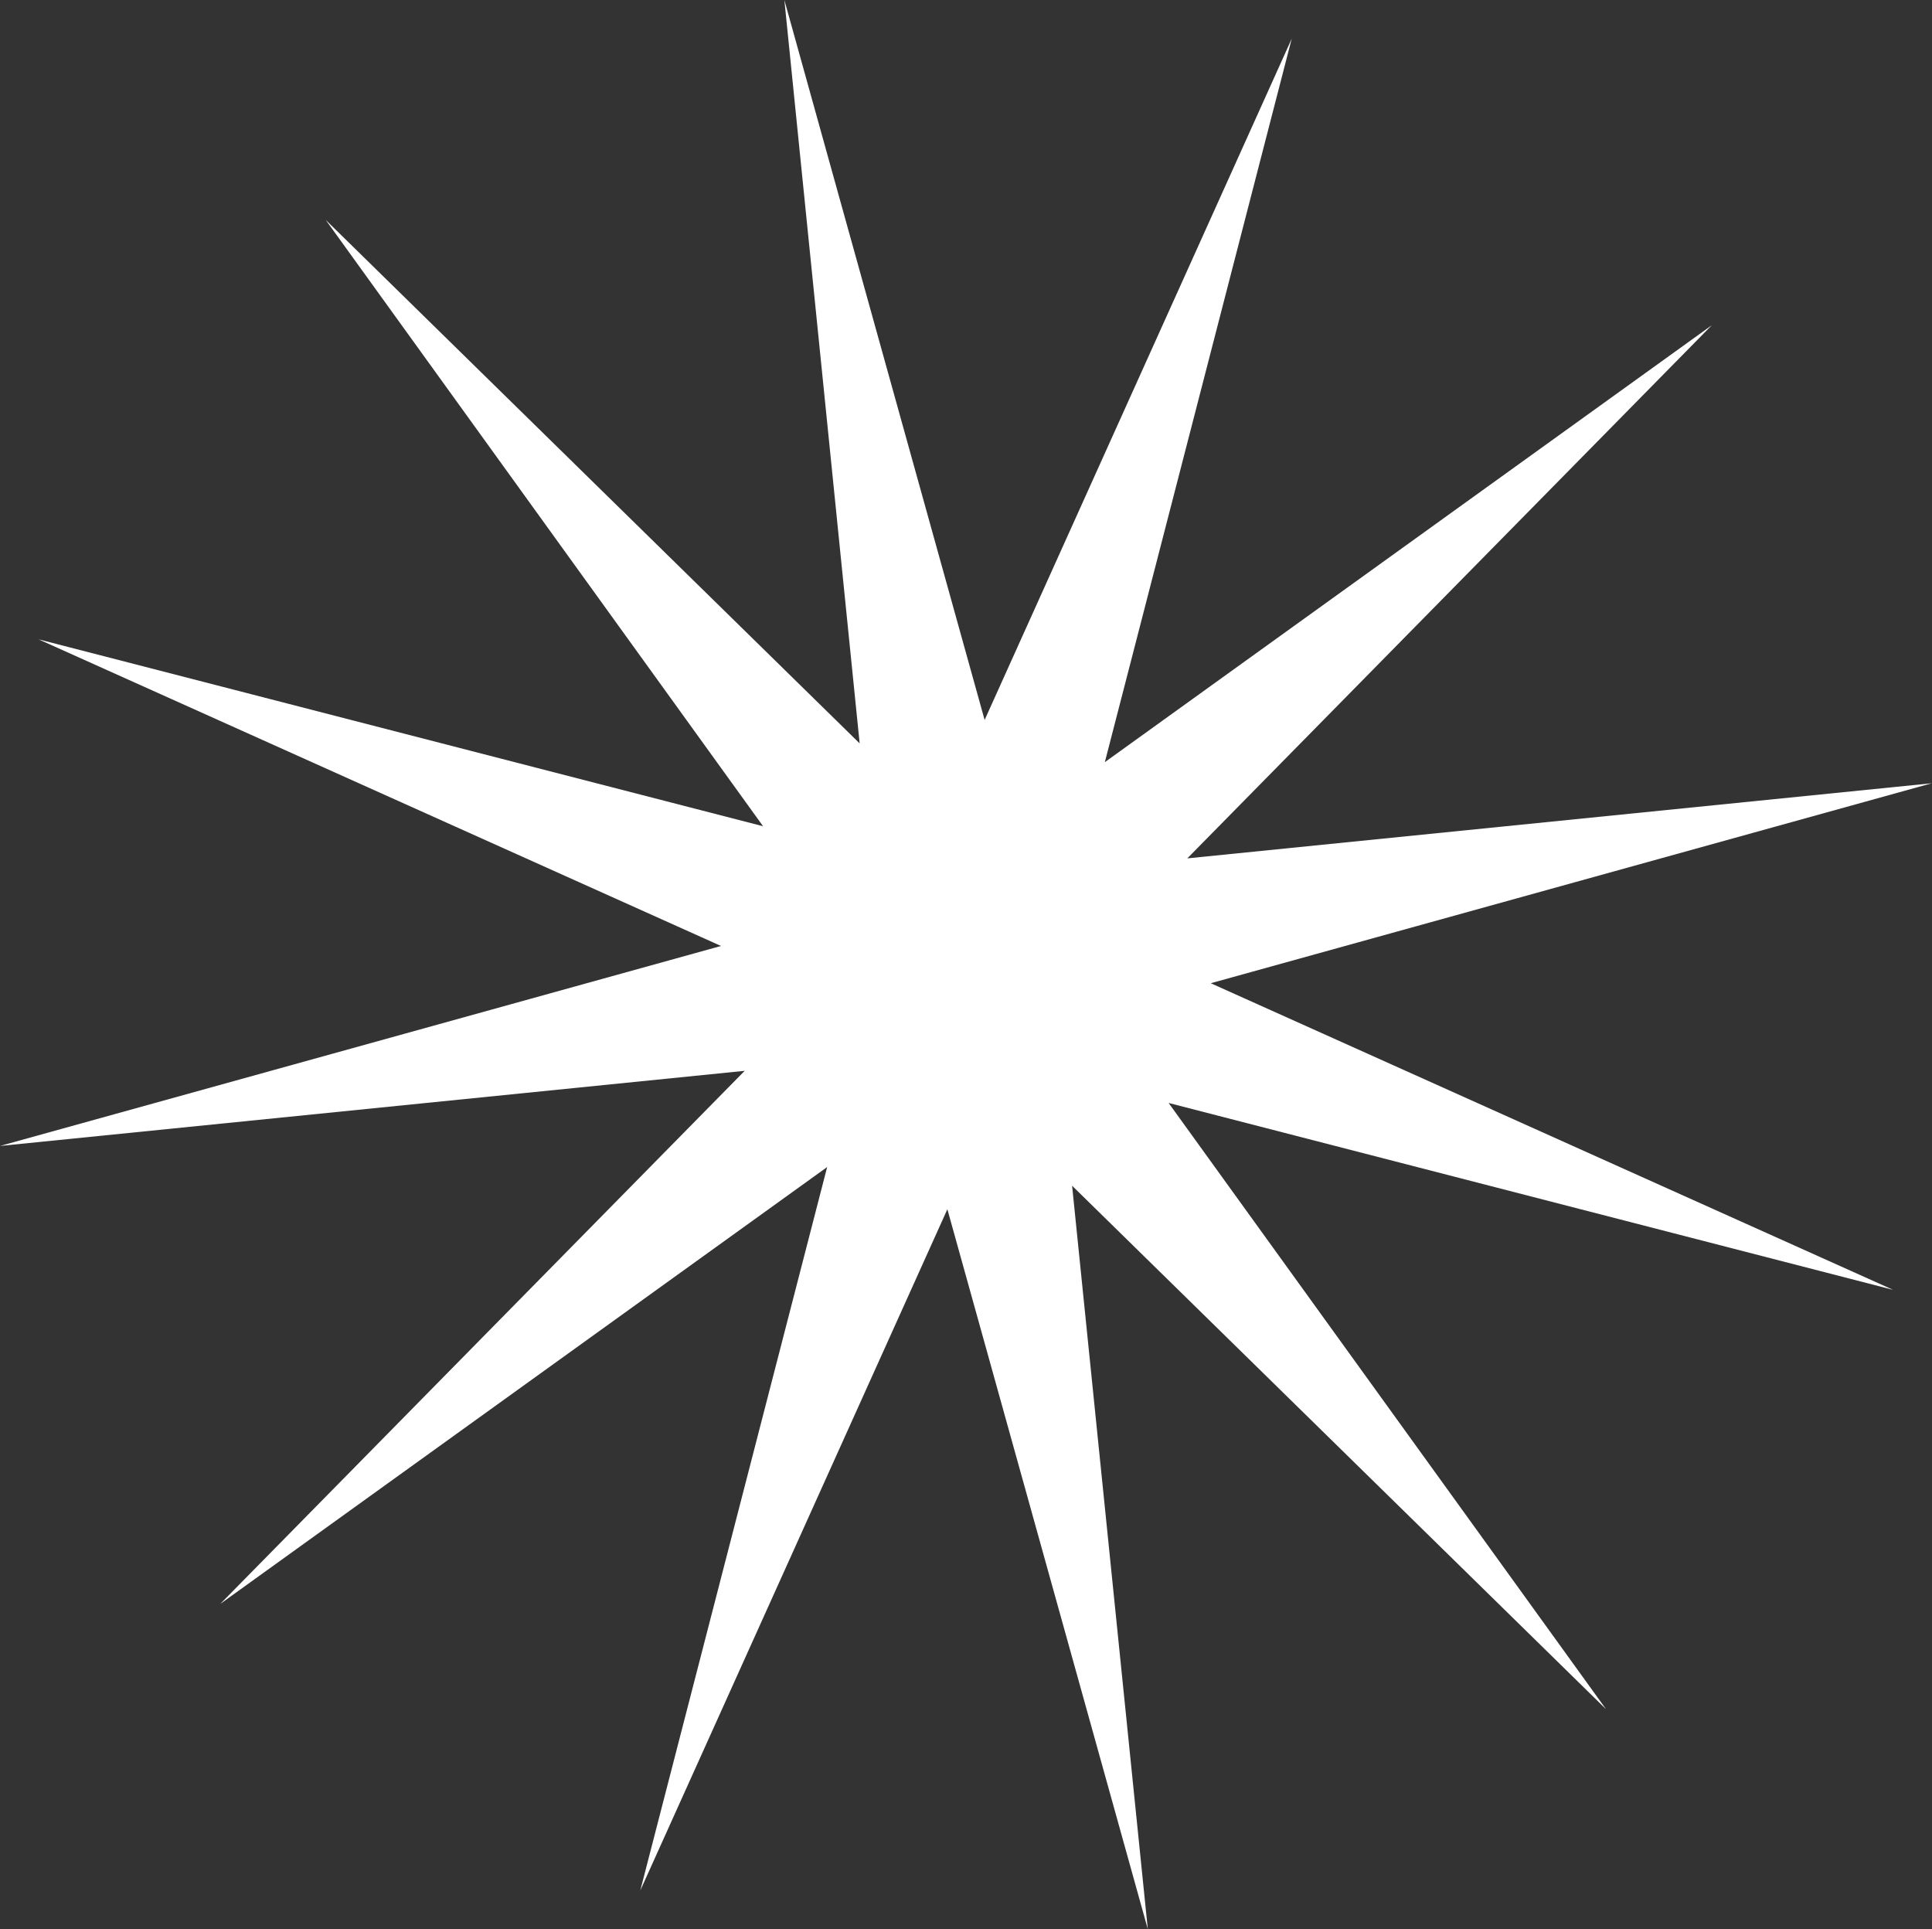 <svg xmlns="http://www.w3.org/2000/svg" width="32.048" height="32" viewBox="0 0 32.048 32">
  <rect x="0" y="0" width="32.048" height="32" fill="#333333" stroke="none"/>
  <path id="star" d="M17.093,12.361l5.094-11.3-3.1,12L29.155,5.814l-8.7,8.843,12.349-1.246-11.96,3.317,11.319,5.086-12.018-3.1,7.256,10.056-8.857-8.683L19.8,32.419,16.475,20.477l-5.094,11.3,3.1-12L4.413,27.024l8.7-8.843L.76,19.427,12.72,16.11,1.4,11.024l12.018,3.1L6.163,4.067,15.02,12.75,13.771.419Z" transform="translate(-0.76 -0.419)" fill="white" fill-rule="evenodd"/>
</svg>
